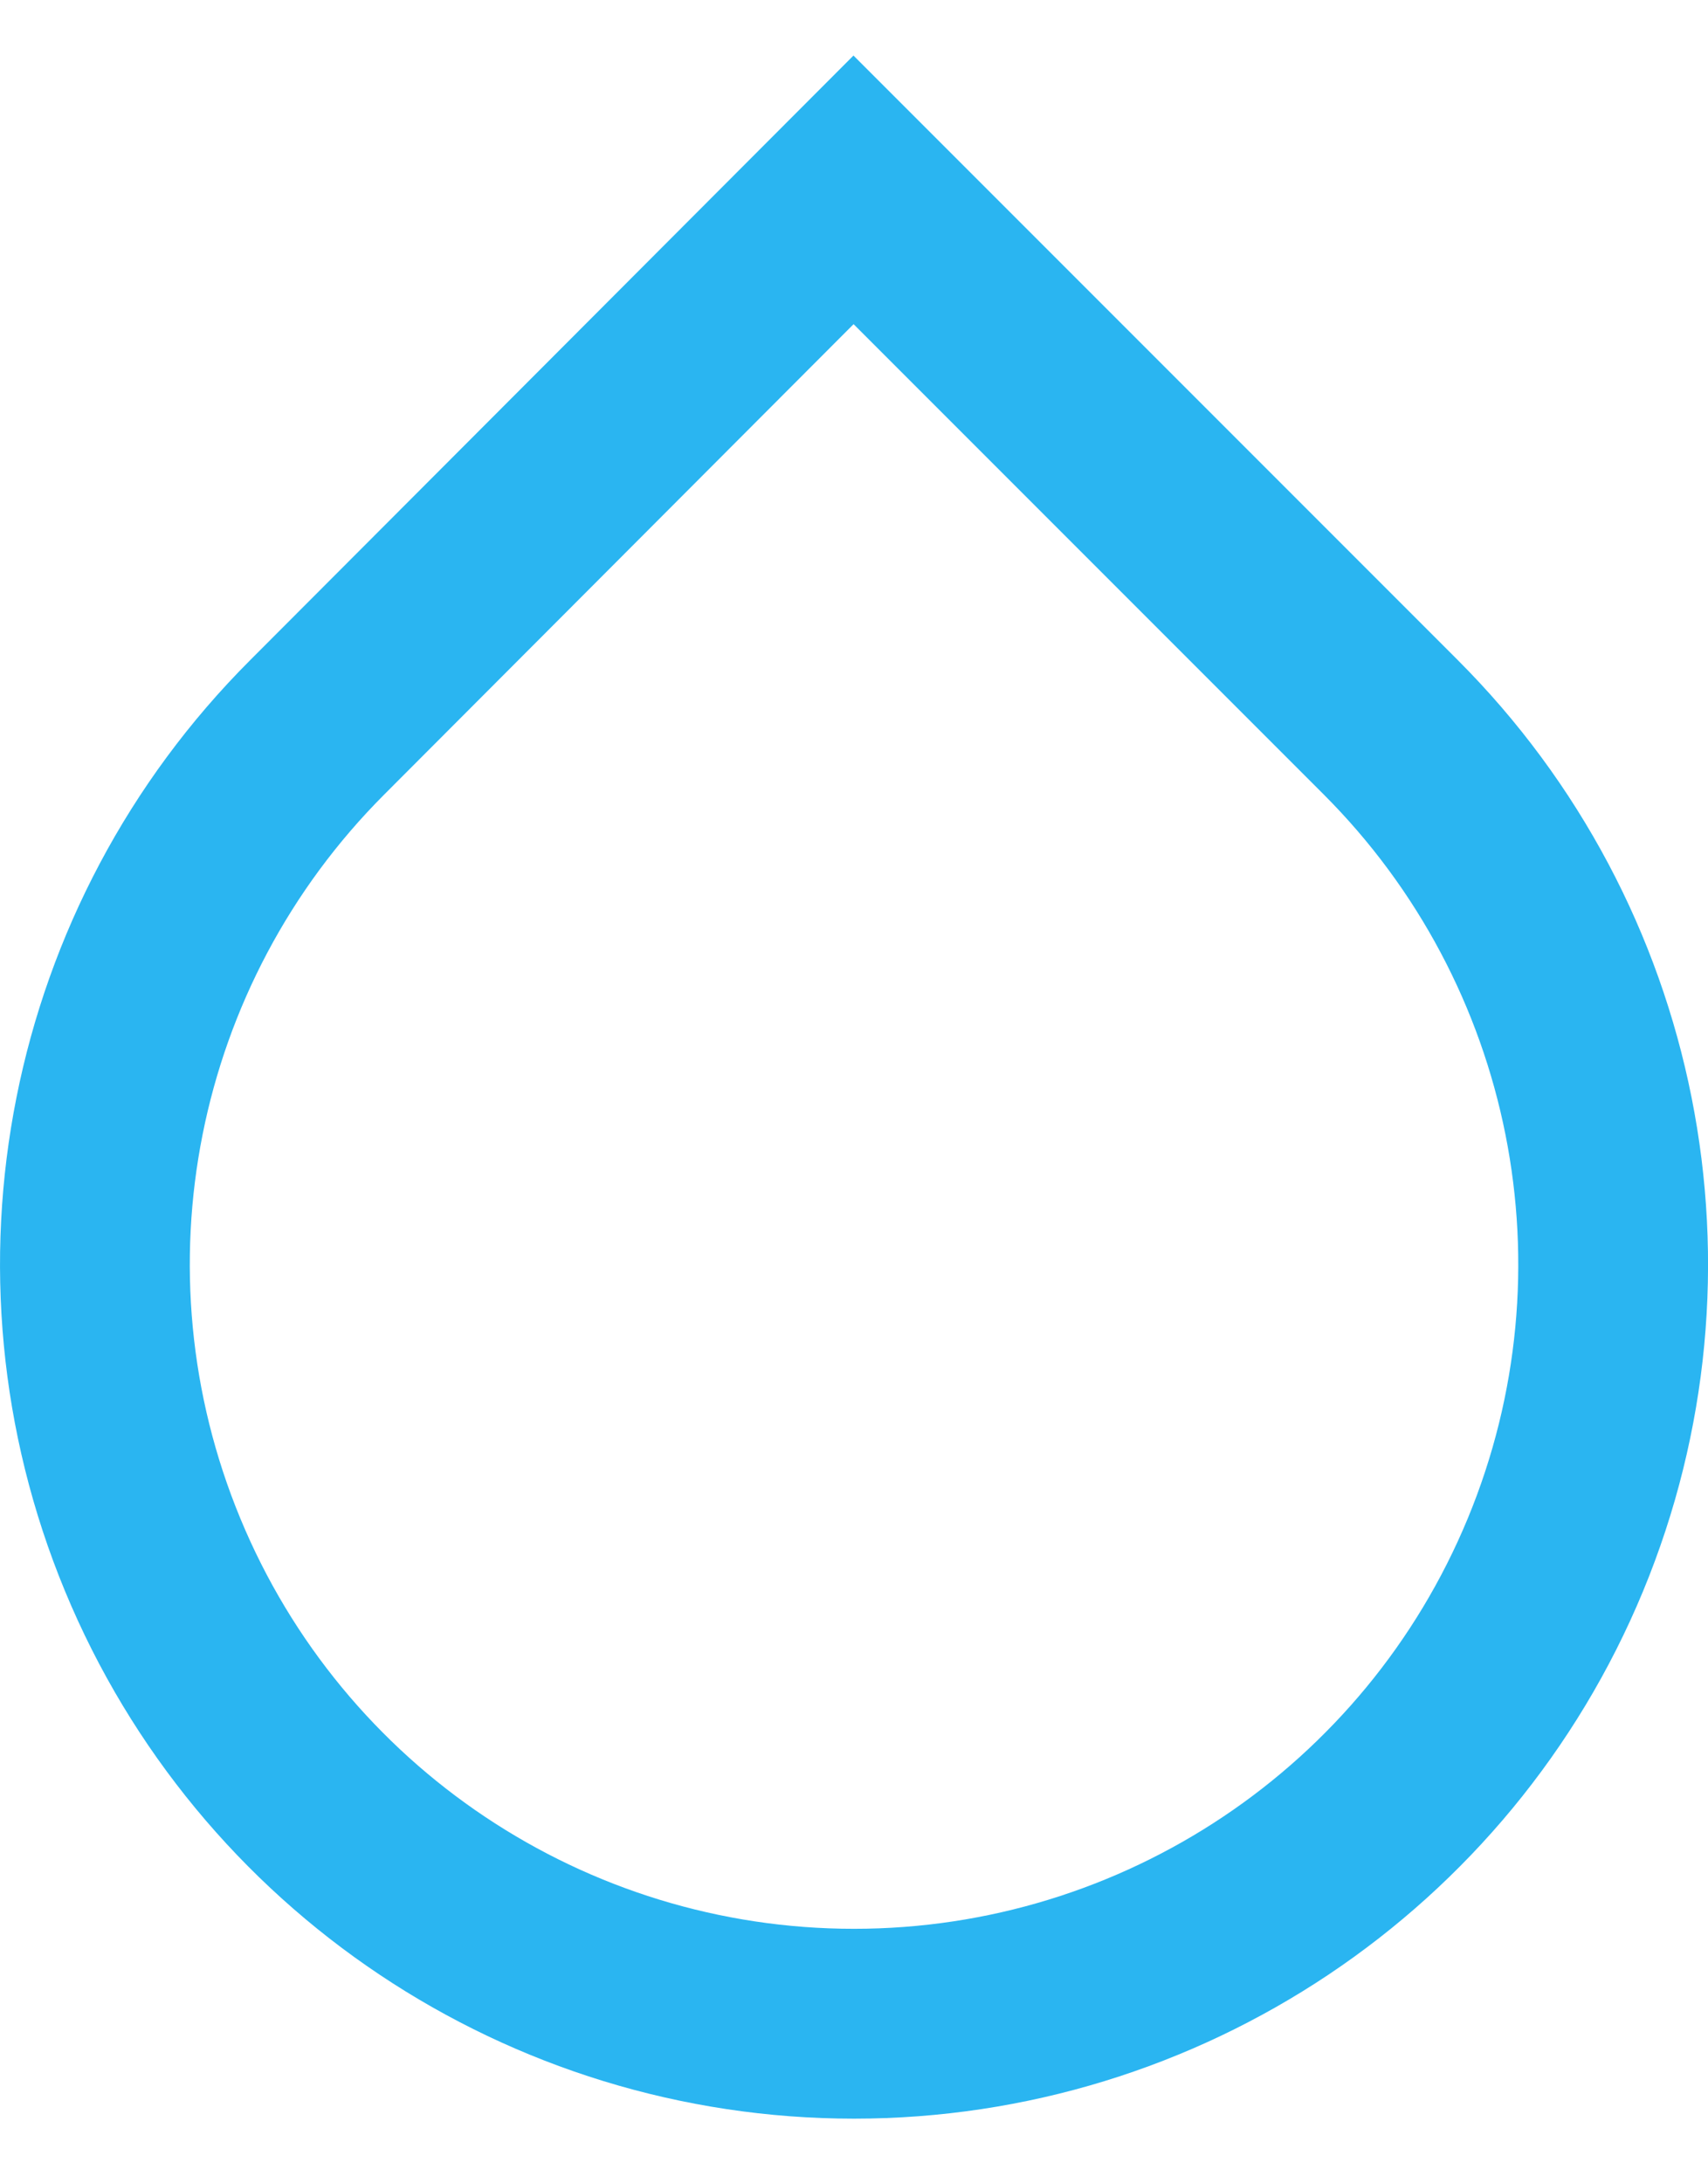<?xml version="1.0" encoding="UTF-8"?>
<svg width="18px" height="23px" viewBox="0 0 18 23" version="1.1" xmlns="http://www.w3.org/2000/svg" xmlns:xlink="http://www.w3.org/1999/xlink">
    <!-- Generator: sketchtool 51.2 (57519) - http://www.bohemiancoding.com/sketch -->
    <title>C115D957-D6BC-4C0A-AD95-51A7645C24A8</title>
    <desc>Created with sketchtool.</desc>
    <defs></defs>
    <g id="Page-1" stroke="none" stroke-width="1" fill="none" fill-rule="evenodd">
        <g id="Slices" transform="translate(-1356, -299)" stroke="#2AB5F1" stroke-width="2">
            <g id="Group-10-Copy" transform="translate(1357, 301)">
                <g id="droplet-copy">
                    <path d="M7.995,0 L13.655,5.66 C15.944,7.948 16.63,11.389 15.392,14.379 C14.154,17.369 11.236,19.319 8,19.319 C4.764,19.319 1.847,17.369 0.609,14.379 C-0.629,11.389 0.056,7.948 2.345,5.66 L7.995,0 Z" id="Shape"></path>
                </g>
            </g>
        </g>
    </g>
</svg>